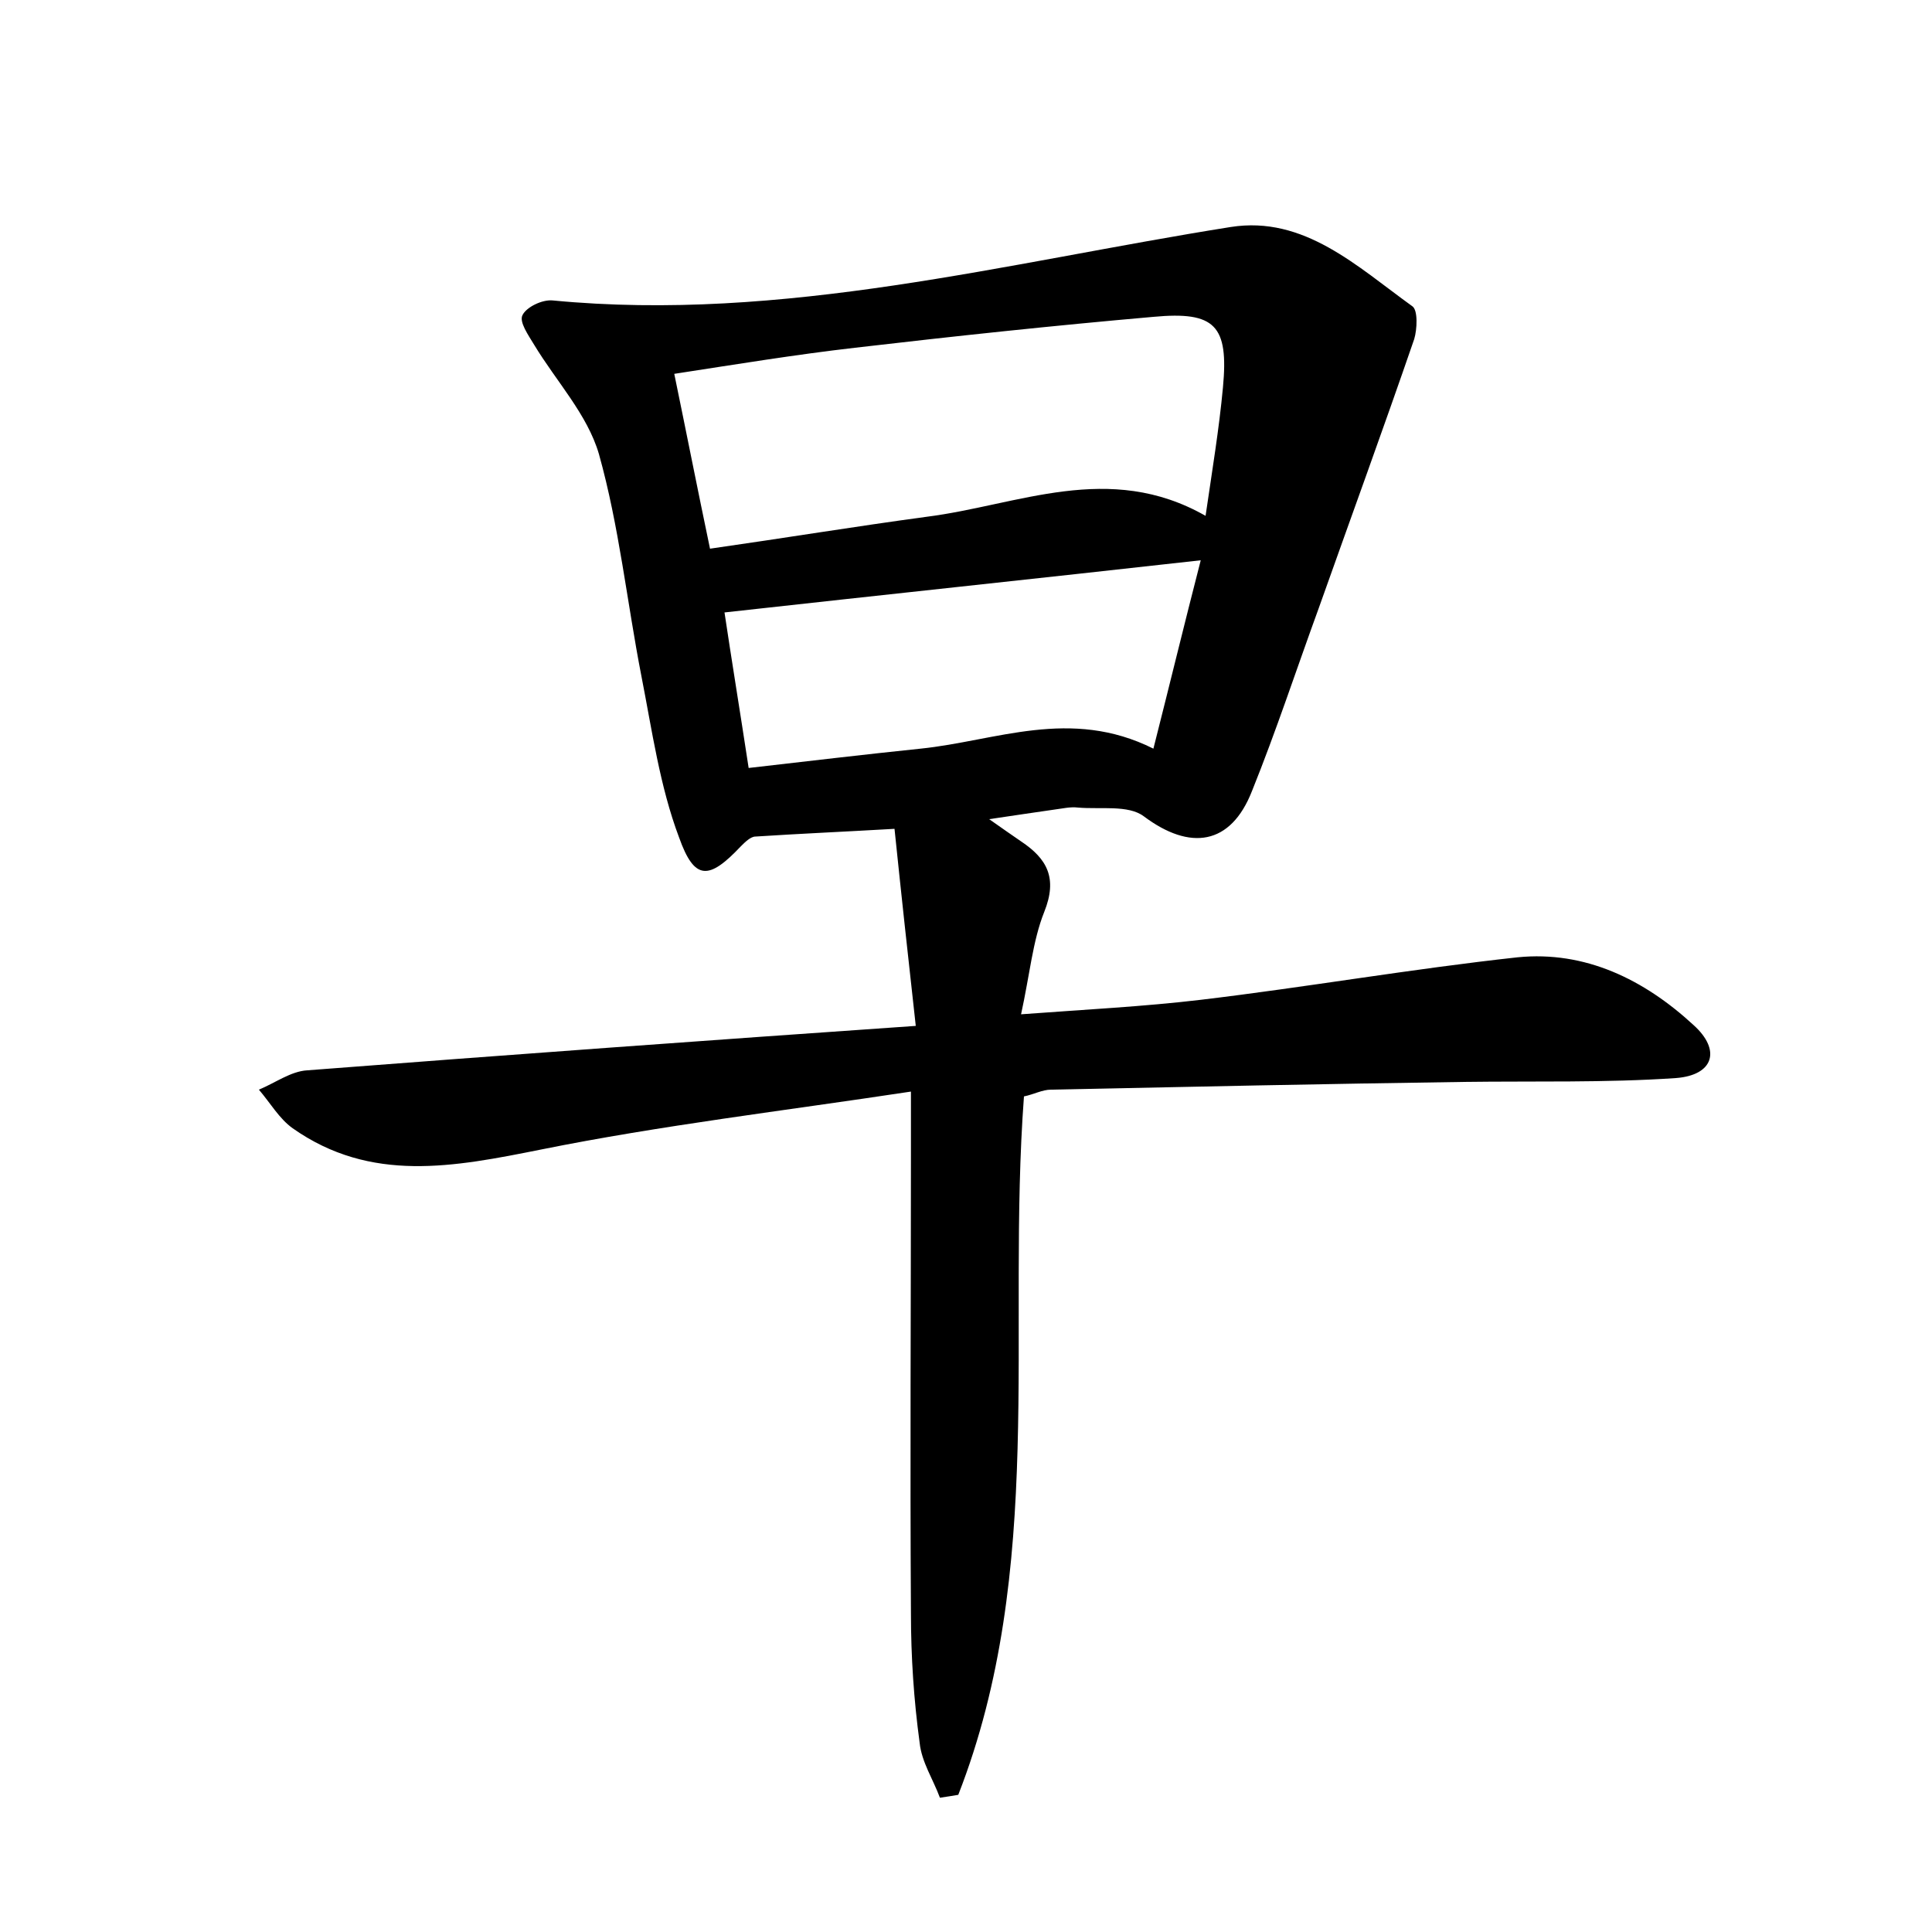<?xml version="1.0" encoding="utf-8"?>
<!-- Generator: Adobe Illustrator 22.0.0, SVG Export Plug-In . SVG Version: 6.00 Build 0)  -->
<svg version="1.1" id="图层_1" xmlns="http://www.w3.org/2000/svg" xmlns:xlink="http://www.w3.org/1999/xlink" x="0px" y="0px"
	 viewBox="0 0 200 200" style="enable-background:new 0 0 200 200;" xml:space="preserve">
<style type="text/css">
	.st1{fill:#010000;}
	.st4{fill:#fbfafc;}
</style>
<g>
	
	<path d="M106,113.5c-1.8,24.2,2.3,49-6.8,72.3c-0.6,0.1-1.2,0.2-1.9,0.3c-0.7-1.9-1.9-3.7-2.1-5.7c-0.6-4.4-0.9-8.9-0.9-13.4
		c-0.1-15.8,0-31.7,0-47.5c0-1.7,0-3.4,0-6.5c-13.2,2-25.9,3.5-38.3,6c-9,1.8-17.6,3.5-25.7-2.2c-1.4-1-2.3-2.6-3.5-4
		c1.7-0.7,3.3-1.9,5-2c20.7-1.6,41.4-3.1,63-4.6C94,99,93.3,92.6,92.6,85.8c-5.2,0.3-9.8,0.5-14.4,0.8c-0.5,0-1.1,0.6-1.5,1
		c-3.3,3.5-4.8,3.6-6.4-0.9c-2-5.3-2.8-11.1-3.9-16.7c-1.5-7.7-2.3-15.5-4.4-23c-1.2-4.1-4.4-7.5-6.7-11.3c-0.6-1-1.6-2.4-1.2-3.1
		c0.4-0.8,2-1.6,3.1-1.5c23.9,2.3,46.9-3.9,70.2-7.6c7.6-1.2,13.1,4.1,18.8,8.2c0.6,0.4,0.5,2.4,0.2,3.4c-3.2,9.3-6.6,18.6-9.9,27.9
		c-2.3,6.3-4.4,12.7-6.9,18.9c-2.2,5.6-6.4,6.2-11.2,2.6c-1.6-1.2-4.5-0.7-6.8-0.9c-0.8-0.1-1.6,0.1-2.4,0.2c-2.1,0.3-4.1,0.6-6.8,1
		c1.4,1,2.3,1.6,3.3,2.3c2.7,1.8,3.8,3.8,2.4,7.3c-1.2,3-1.5,6.5-2.4,10.6c6.7-0.5,12.7-0.8,18.6-1.5c10.9-1.3,21.8-3.2,32.8-4.4
		c7-0.7,13.1,2.3,18.2,7c2.9,2.6,2.1,5.2-1.8,5.5c-7.3,0.5-14.7,0.3-22,0.4c-14.2,0.2-28.4,0.5-42.7,0.8
		C107.9,112.8,107,113.3,106,113.5z M124.8,53.4c0.7-4.8,1.4-9,1.8-13.3c0.6-6.4-0.8-7.9-7.2-7.3c-10.3,0.9-20.6,2-30.9,3.2
		c-6.1,0.7-12.2,1.7-18.7,2.7c1.3,6.3,2.4,11.9,3.7,18.1c7.7-1.1,15-2.3,22.4-3.3C105.4,52.3,114.8,47.7,124.8,53.4z M124.3,58
		c-17,1.9-33.1,3.6-49.3,5.4c0.7,4.7,1.6,10.2,2.5,16.1c6.1-0.7,12-1.4,17.8-2c7.8-0.8,15.5-4.3,24.1,0
		C121.1,70.8,122.6,64.6,124.3,58z"/>
	
	
</g>
</svg>
